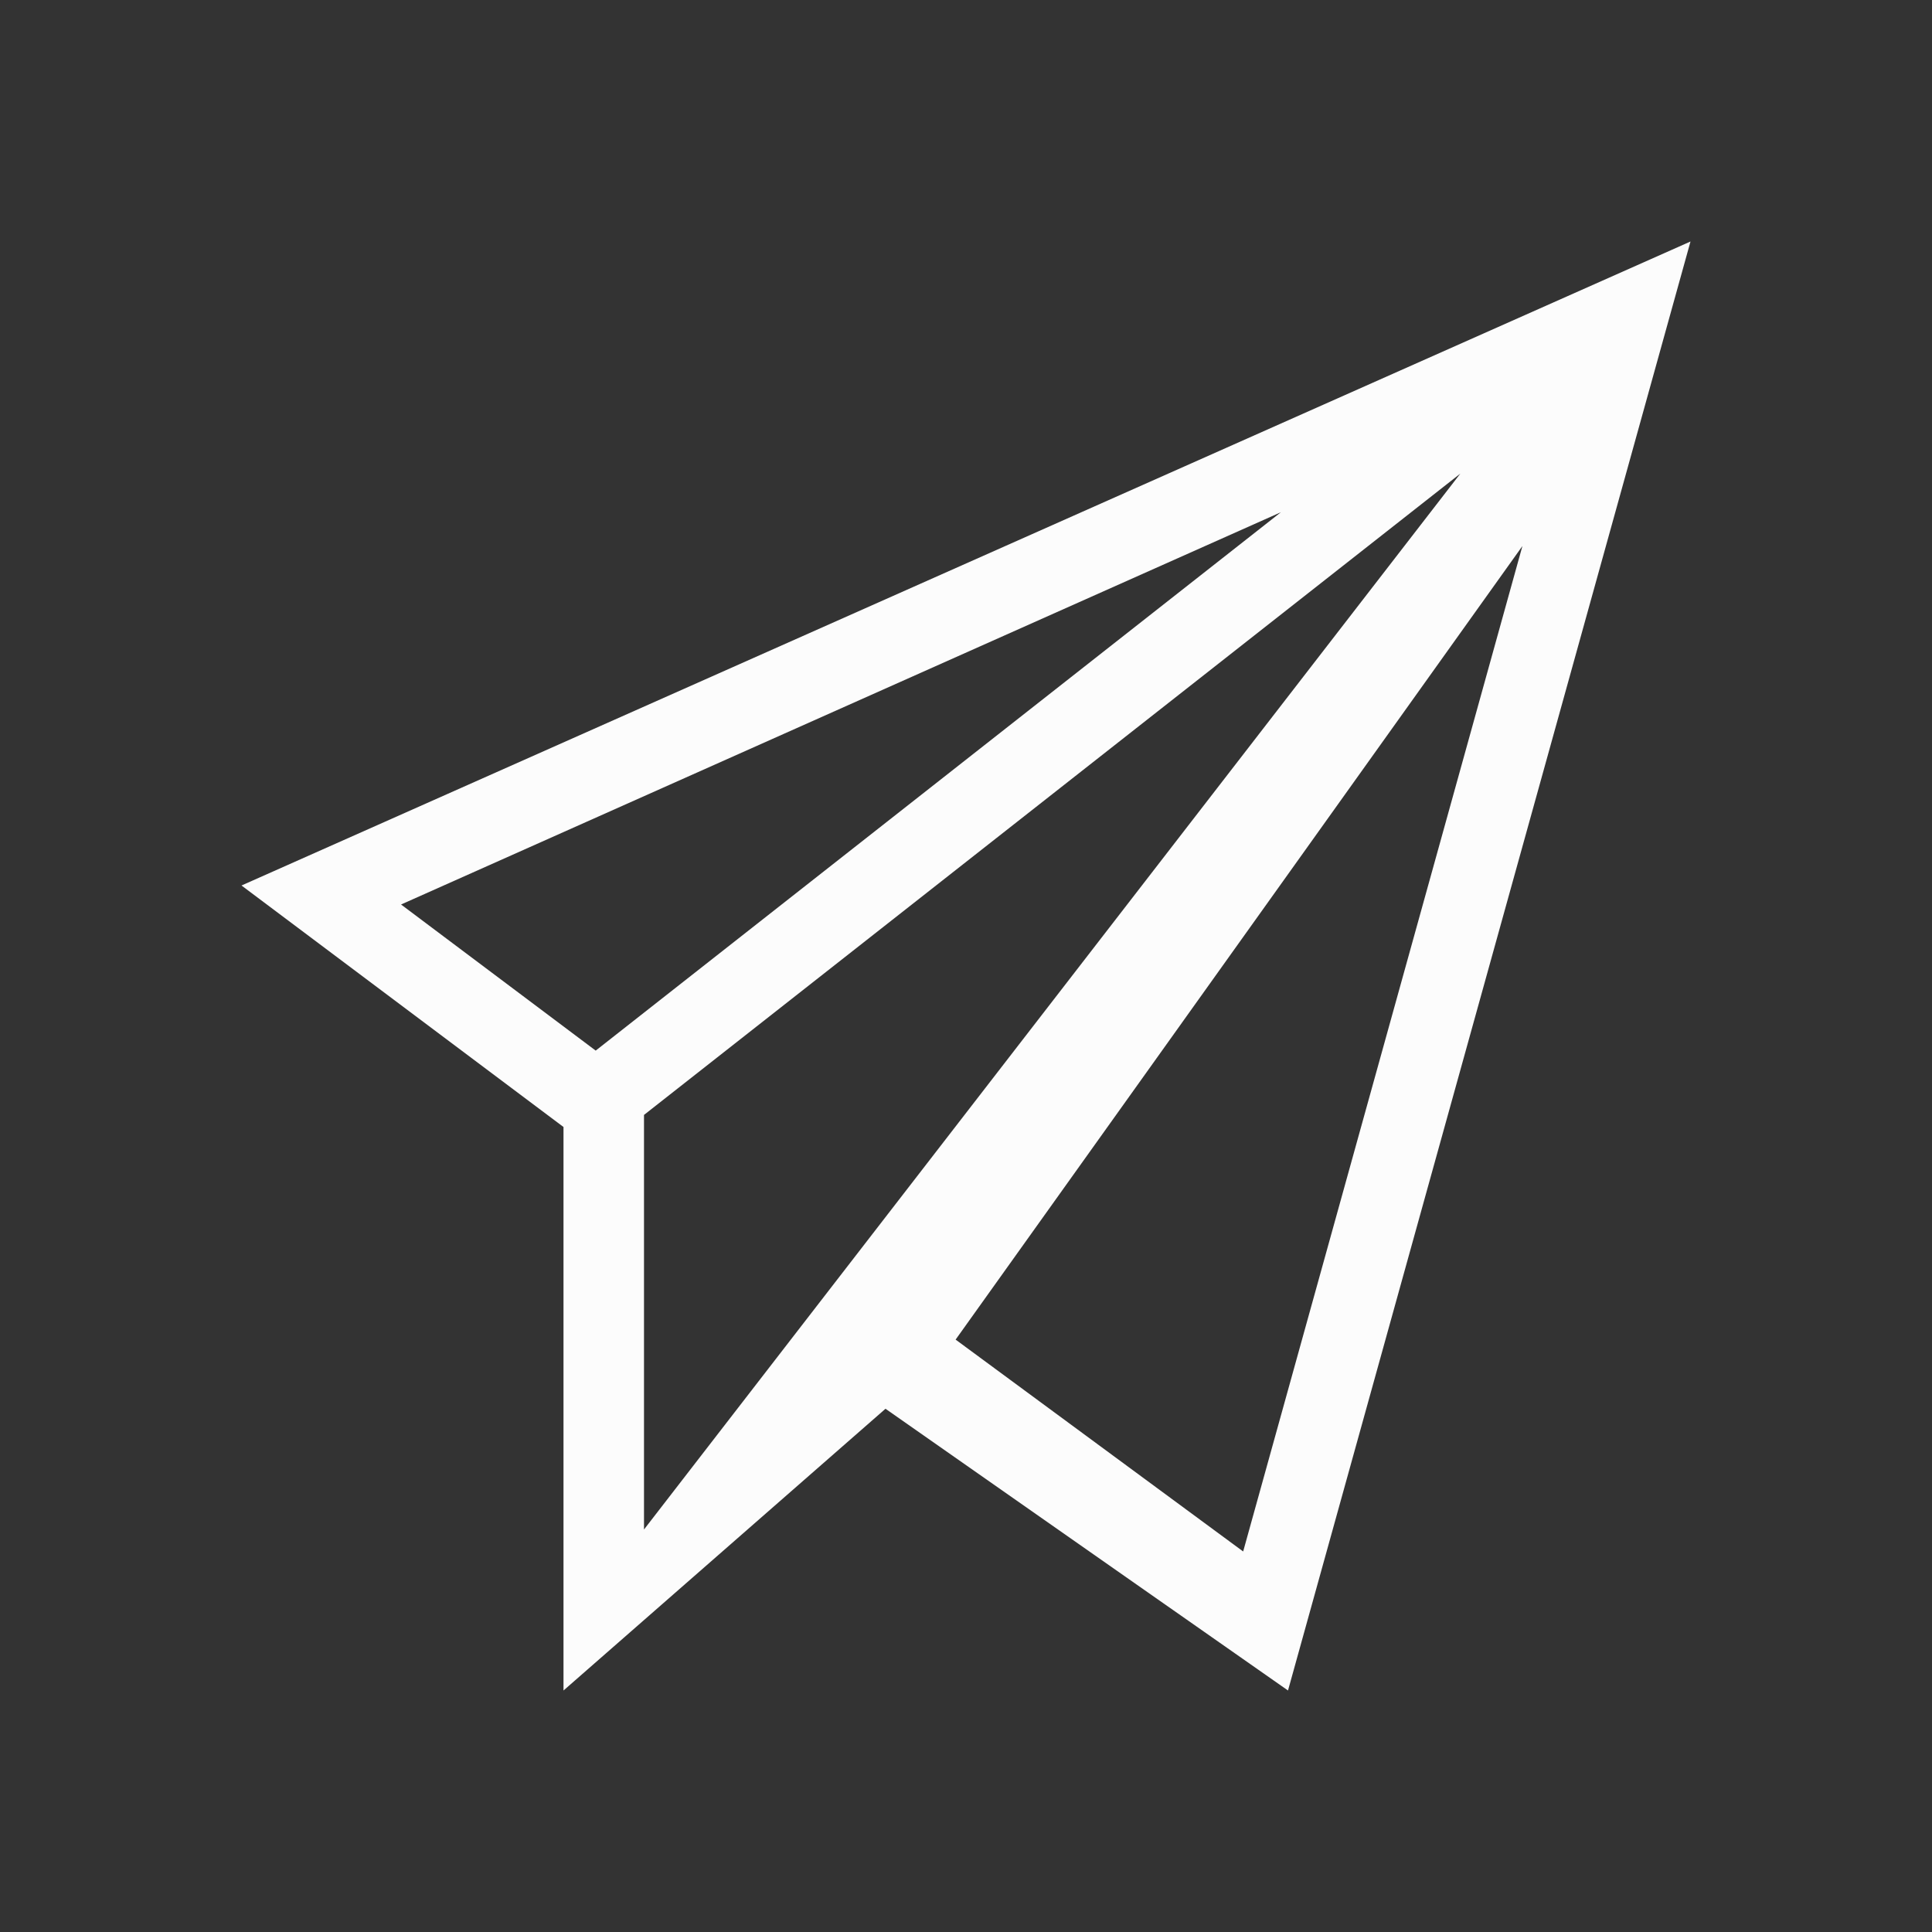 <?xml version="1.0" encoding="UTF-8"?>
<svg xmlns="http://www.w3.org/2000/svg" viewBox="0 0 24 24" width="24" height="24">
<rect x="0" y="0" width="24" height="24" fill="#333333" stroke="none"/>
<defs id="defs3051">

</defs>
<g transform="translate(1,1)">
<path style="fill:#fcfcfc;fill-opacity:1;stroke:none" d="M 20 2 L 2 10 L 6 13 L 6 20 L 10 16.5 L 15 20 L 20 2 z M 17.141 4.883 L 7 18 L 7 12.85 L 17.141 4.883 z M 14.912 5.363 L 6.4 12.051 L 3.982 10.236 L 14.912 5.363 z M 17.912 5.783 L 14.443 18.273 L 10.871 15.641 L 17.912 5.783 z " />
</g>
</svg>
